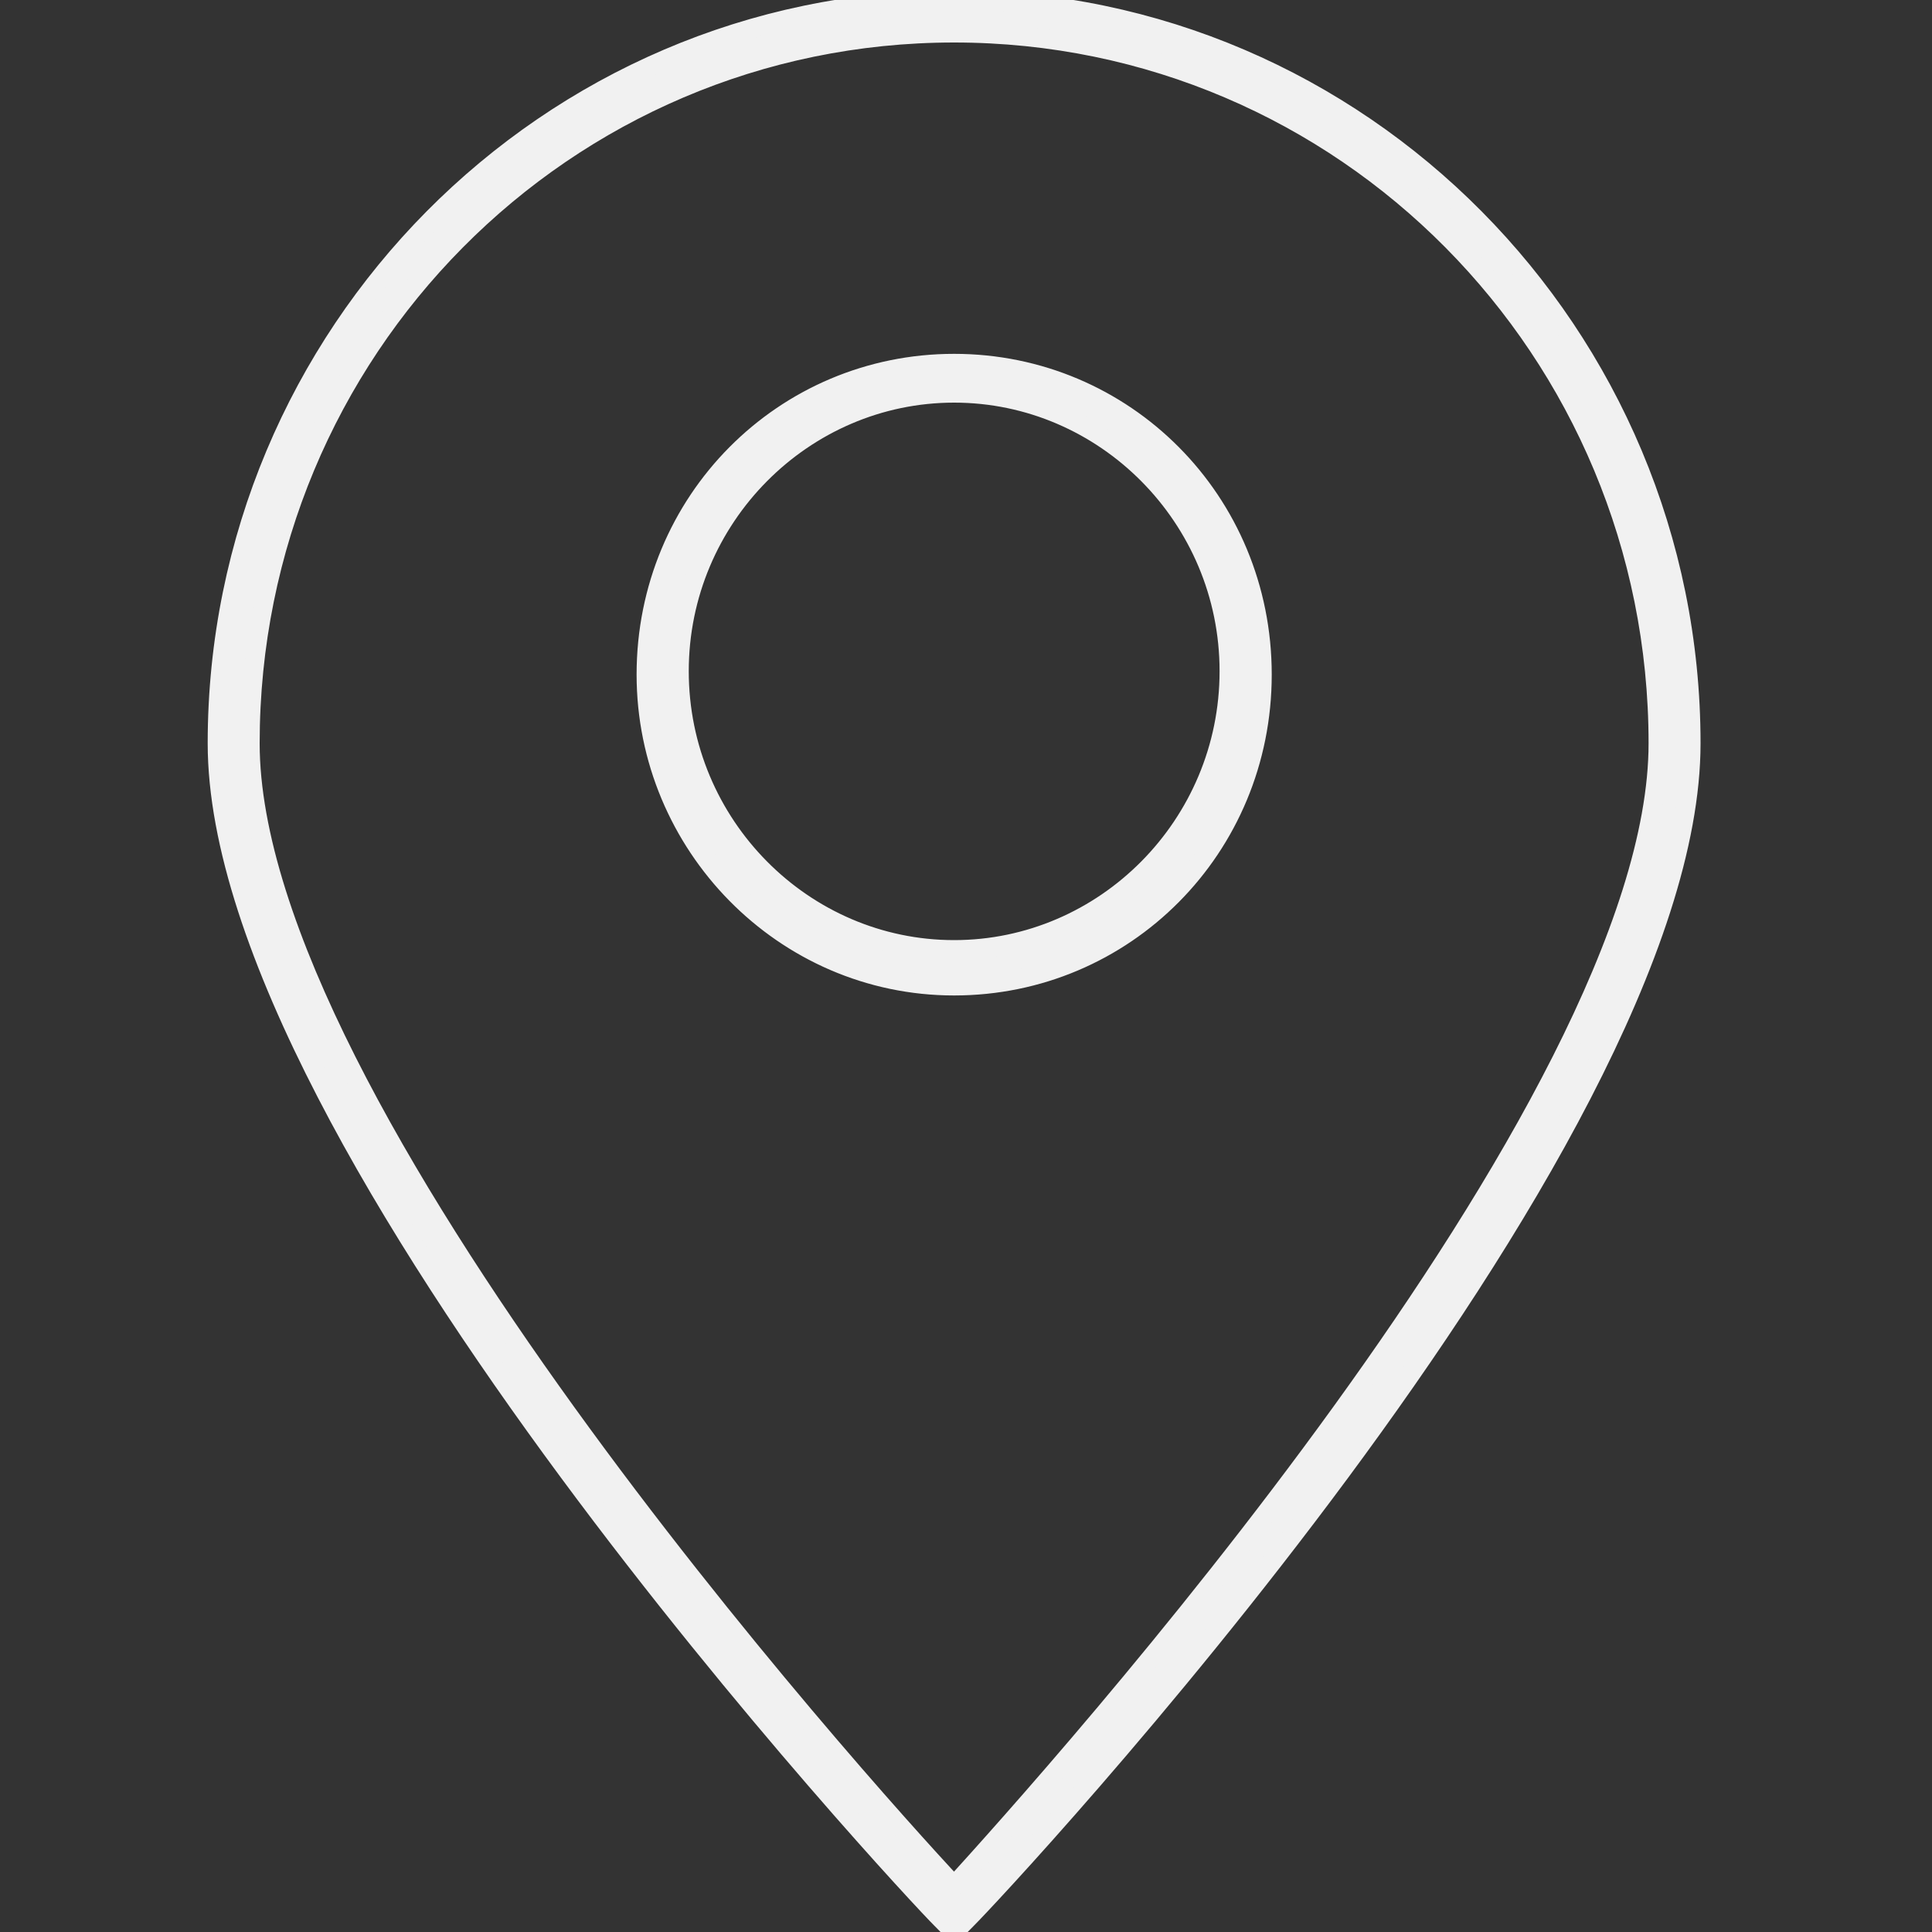 <svg width="20" height="20" viewBox="0 0 20 20" fill="none" xmlns="http://www.w3.org/2000/svg">
<rect x="0" y="0" width="20" height="20" fill="#333333" stroke="none"/>
<g clip-path="url(#clip0_8478_564)">
<path d="M9.877 0C5.673 0 2.25 3.458 2.25 7.695C2.25 11.865 9.436 19.56 9.742 19.863L9.877 20L10.012 19.863C10.318 19.56 17.504 11.898 17.504 7.695C17.504 3.458 14.081 0 9.877 0ZM9.877 19.523C8.895 18.474 2.588 11.455 2.588 7.695C2.588 3.627 5.843 0.34 9.877 0.34C13.911 0.34 17.166 3.627 17.166 7.695C17.166 11.455 10.859 18.441 9.877 19.523Z" fill="#F1F1F1" stroke="#F1F1F1" stroke-width="0.2" stroke-miterlimit="10"/>
<path d="M9.877 3.763C8.114 3.763 6.69 5.186 6.69 6.983C6.69 8.746 8.114 10.205 9.877 10.205C11.64 10.205 13.065 8.78 13.065 6.983C13.065 5.186 11.64 3.763 9.877 3.763ZM9.877 9.832C8.318 9.832 7.03 8.543 7.03 6.948C7.03 5.356 8.318 4.068 9.877 4.068C11.436 4.068 12.725 5.356 12.725 6.948C12.725 8.543 11.436 9.832 9.877 9.832Z" fill="#F1F1F1" stroke="#F1F1F1" stroke-width="0.2" stroke-miterlimit="10"/>
</g>
<defs>
<clipPath id="clip0_8478_564">
<rect width="20" height="20" fill="white"/>
</clipPath>
</defs>
</svg>
